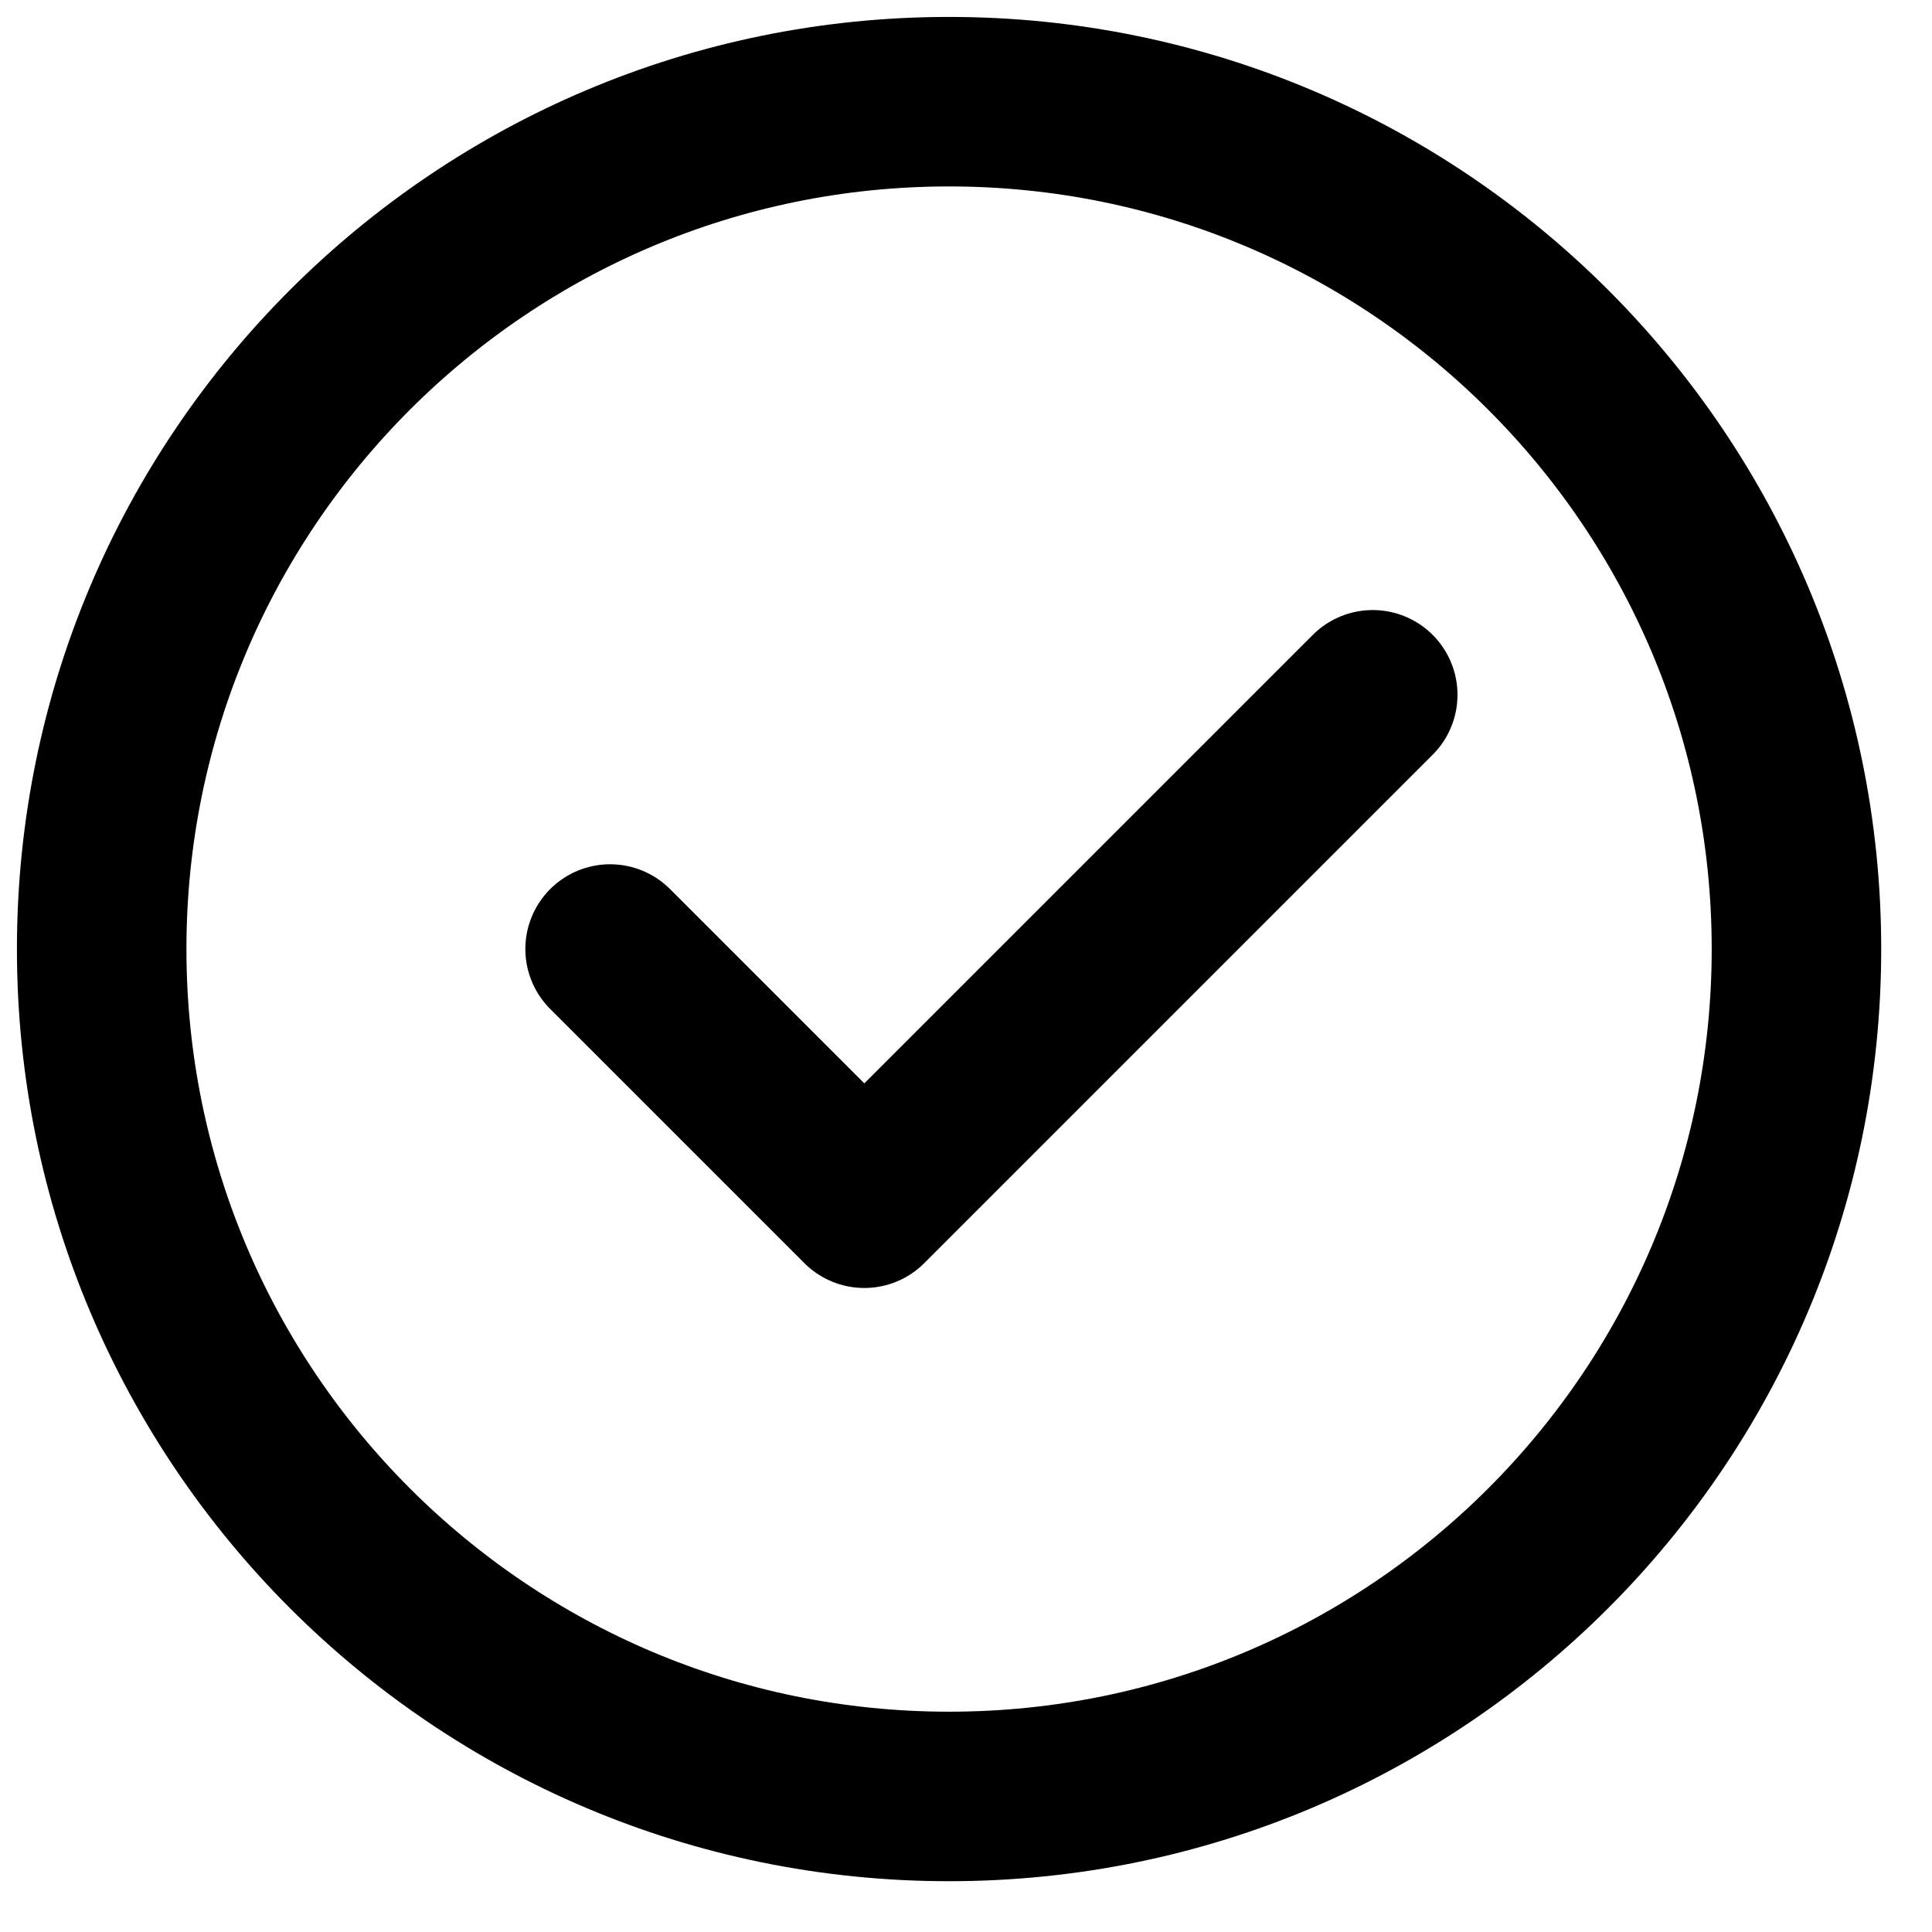 <svg width="19" height="19" viewBox="0 0 19 19" fill="none" xmlns="http://www.w3.org/2000/svg">
<path d="M9.333 17.667C11.634 17.667 13.718 16.734 15.226 15.226C16.734 13.718 17.667 11.634 17.667 9.333C17.667 7.032 16.734 4.949 15.226 3.441C13.718 1.933 11.634 1 9.333 1C7.032 1 4.949 1.933 3.441 3.441C1.933 4.949 1 7.032 1 9.333C1 11.634 1.933 13.718 3.441 15.226C4.949 16.734 7.032 17.667 9.333 17.667Z" stroke="currentColor" stroke-width="1.667" stroke-linejoin="round"/>
<path d="M6 9.333L8.5 11.833L13.5 6.833" stroke="currentColor" stroke-width="1.667" stroke-linecap="round" stroke-linejoin="round"/>
</svg>
